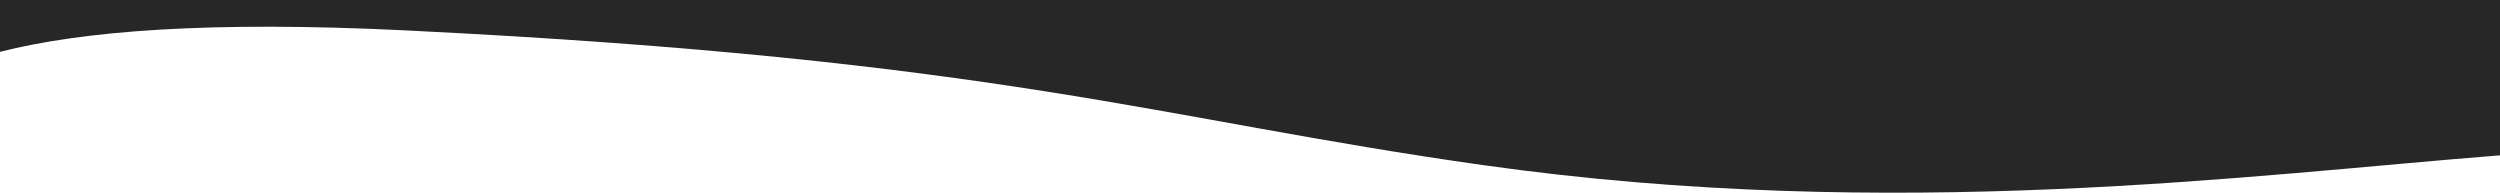 <svg width="1440" height="111" viewBox="0 0 1440 111" fill="none" xmlns="http://www.w3.org/2000/svg">
<path d="M854.203 95.104C666.268 68.561 577.8 34.37 233.42 17.499C120.514 11.968 47.585 17.77 0 29.853V0H1440V89.473C1298.85 100.499 1091.19 128.575 854.203 95.104Z" fill="#272727"/>
</svg>

